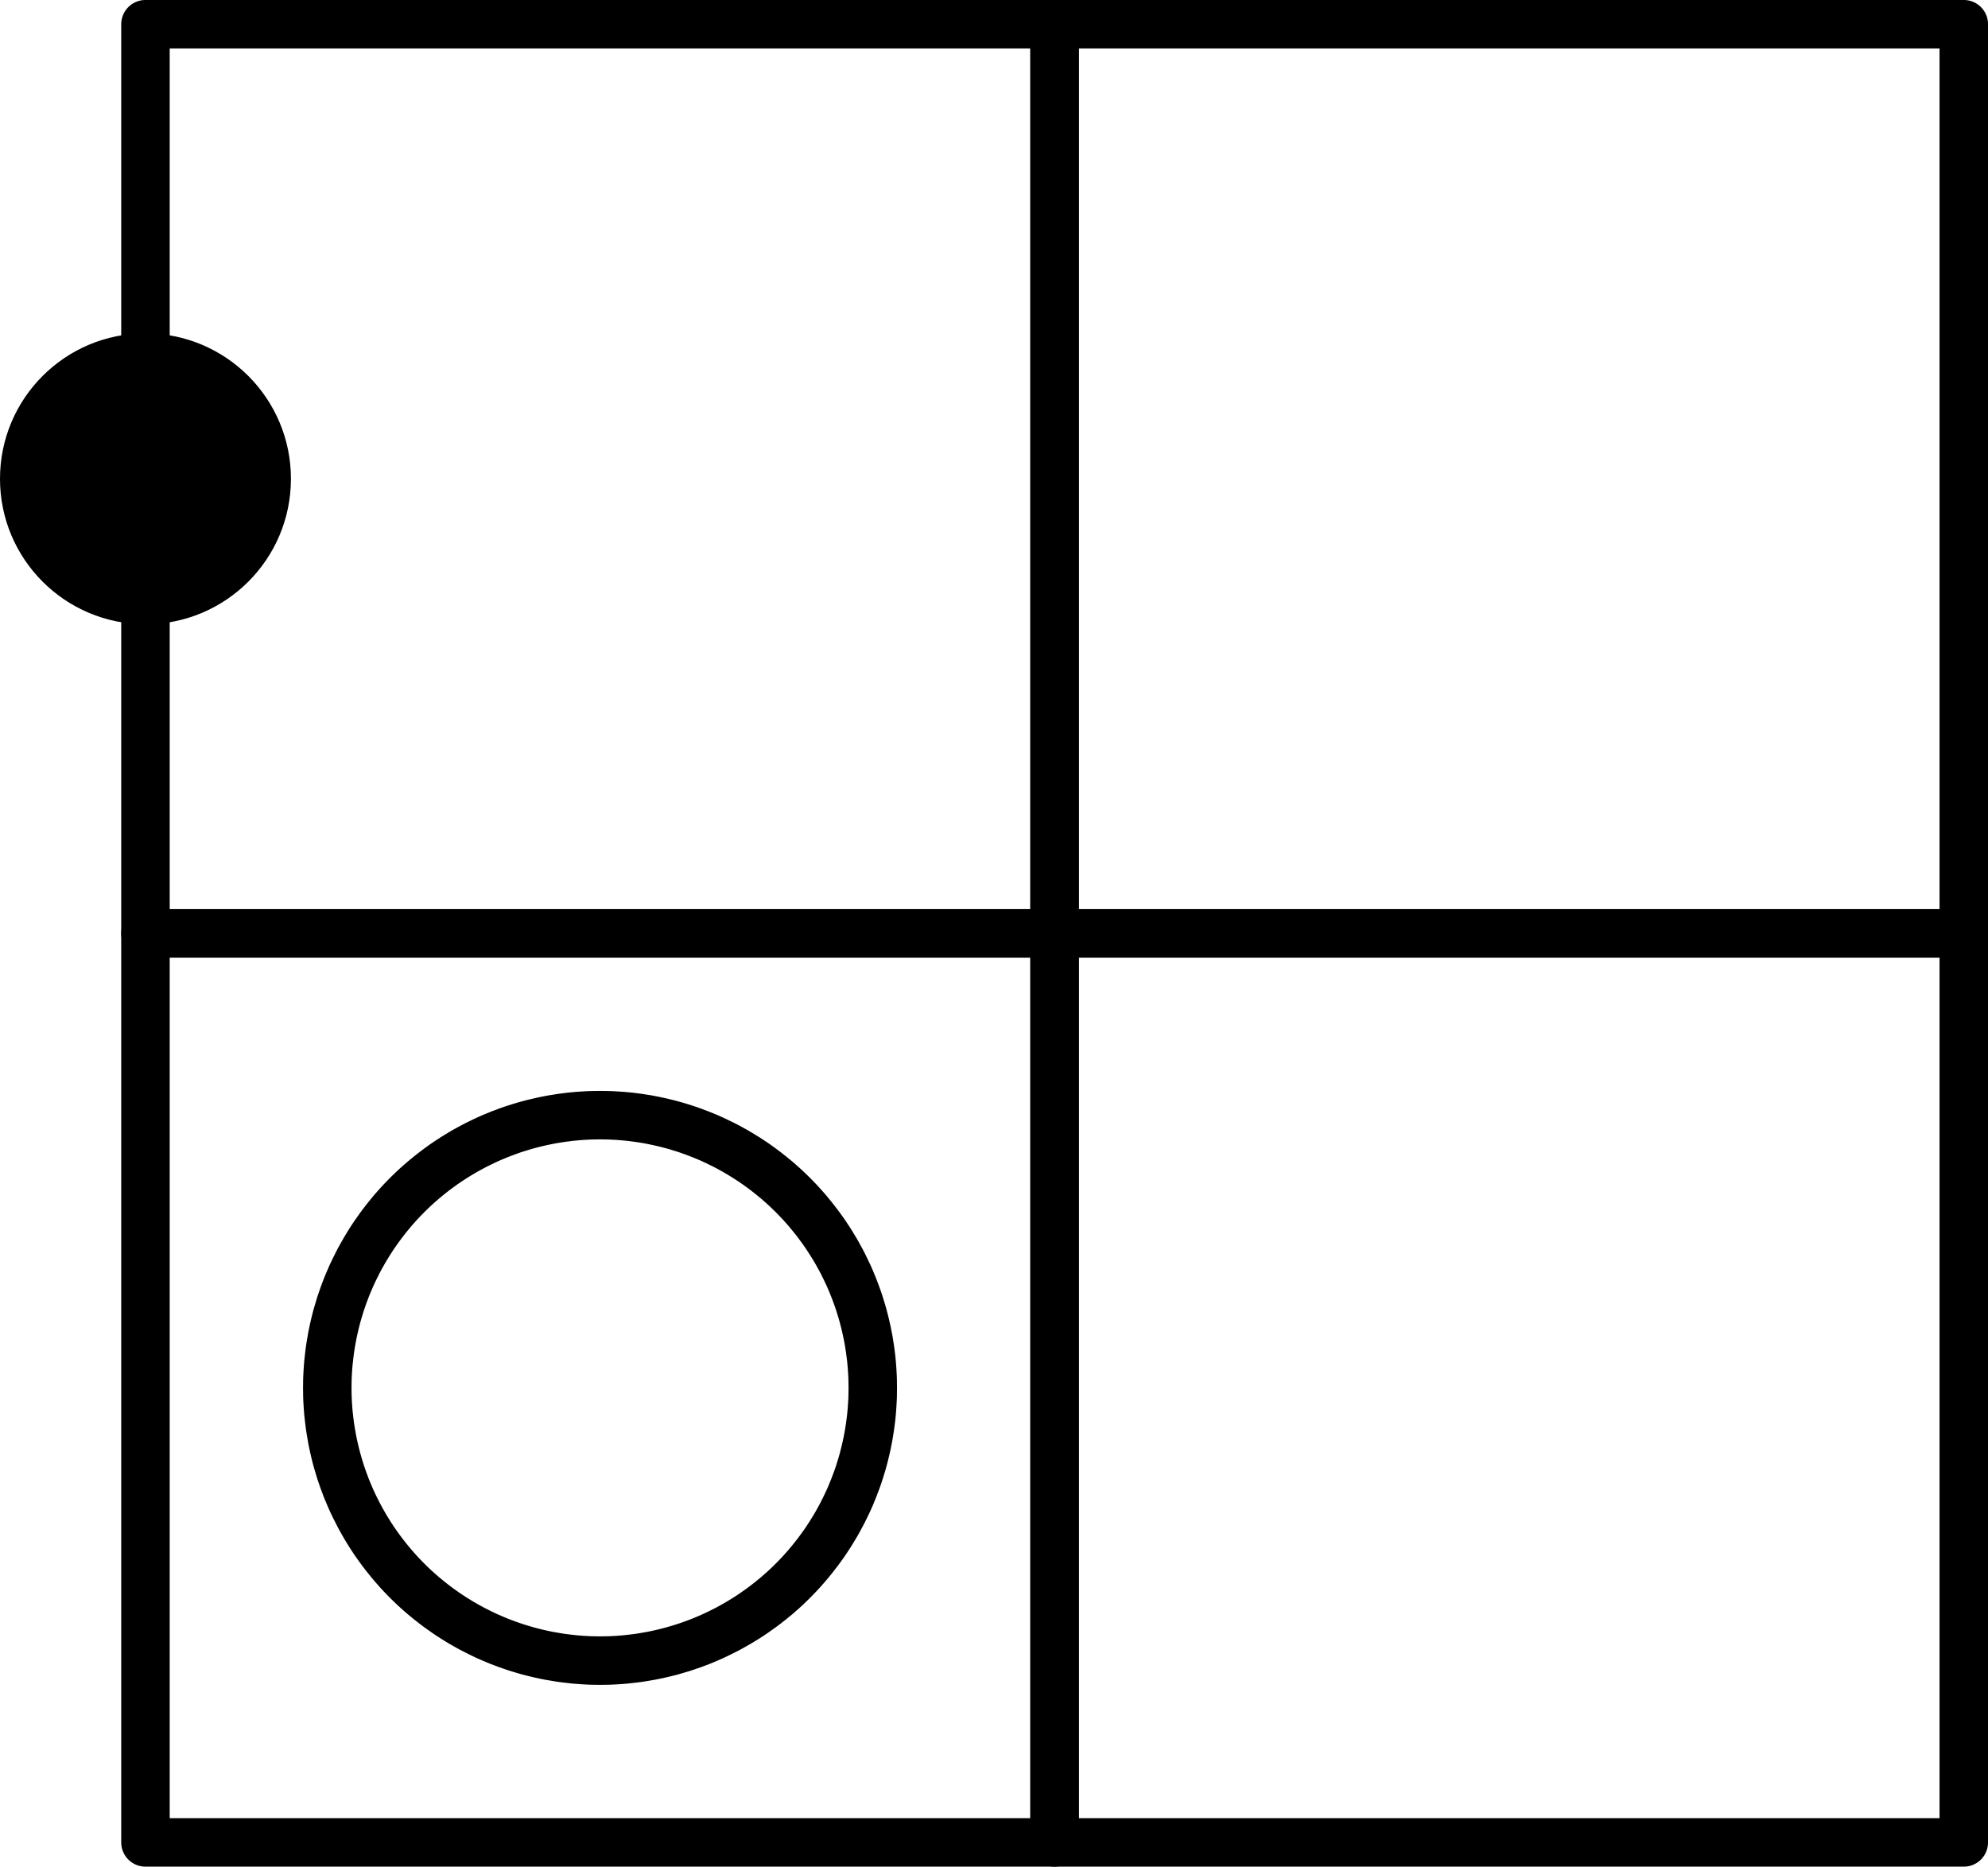 <?xml version='1.0'?>
<!-- This file was generated by dvisvgm 1.6 -->
<svg height='30.916pt' version='1.1' viewBox='56.621 54.06 32.923 30.916' width='32.923pt' xmlns='http://www.w3.org/2000/svg' xmlns:xlink='http://www.w3.org/1999/xlink'>
<g id='page1'>
<g transform='matrix(1 0 0 1 59.03 84.574)'>
<path d='M 0 0L 15.056 0L 15.056 -15.056L 0 -15.056L 0 0Z' fill='none' stroke='#000000' stroke-linecap='round' stroke-linejoin='round' stroke-miterlimit='10.037' stroke-width='0.803'/>
</g>
<g transform='matrix(1 0 0 1 59.03 84.574)'>
<path d='M 15.056 0L 30.113 0L 30.113 -15.056L 15.056 -15.056L 15.056 0Z' fill='none' stroke='#000000' stroke-linecap='round' stroke-linejoin='round' stroke-miterlimit='10.037' stroke-width='0.803'/>
</g>
<g transform='matrix(1 0 0 1 59.03 84.574)'>
<path d='M 0 -15.056L 15.056 -15.056L 15.056 -30.113L 0 -30.113L 0 -15.056Z' fill='none' stroke='#000000' stroke-linecap='round' stroke-linejoin='round' stroke-miterlimit='10.037' stroke-width='0.803'/>
</g>
<g transform='matrix(1 0 0 1 59.03 84.574)'>
<path d='M 15.056 -15.056L 30.113 -15.056L 30.113 -30.113L 15.056 -30.113L 15.056 -15.056Z' fill='none' stroke='#000000' stroke-linecap='round' stroke-linejoin='round' stroke-miterlimit='10.037' stroke-width='0.803'/>
</g>
<g transform='matrix(1 0 0 1 59.03 84.574)'>
<path d='M 12.045 -7.528C 12.045 -7.552 12.045 -7.575 12.044 -7.599C 12.044 -7.623 12.043 -7.646 12.043 -7.67C 12.042 -7.694 12.041 -7.717 12.04 -7.741C 12.039 -7.765 12.038 -7.788 12.036 -7.812C 12.035 -7.835 12.033 -7.859 12.031 -7.883C 12.029 -7.906 12.027 -7.93 12.025 -7.953C 12.023 -7.977 12.02 -8 12.018 -8.024C 12.015 -8.047 12.012 -8.071 12.009 -8.094C 12.006 -8.118 12.003 -8.141 12 -8.165C 11.997 -8.188 11.993 -8.211 11.989 -8.235C 11.986 -8.258 11.982 -8.281 11.978 -8.305C 11.974 -8.328 11.969 -8.351 11.965 -8.374C 11.961 -8.398 11.956 -8.421 11.951 -8.444C 11.946 -8.467 11.941 -8.49 11.936 -8.513C 11.931 -8.537 11.926 -8.56 11.92 -8.583C 11.915 -8.606 11.909 -8.629 11.903 -8.651C 11.897 -8.674 11.891 -8.697 11.885 -8.72C 11.879 -8.743 11.872 -8.766 11.866 -8.788C 11.859 -8.811 11.852 -8.834 11.845 -8.856C 11.838 -8.879 11.831 -8.901 11.824 -8.924C 11.817 -8.946 11.809 -8.969 11.802 -8.991C 11.794 -9.014 11.786 -9.036 11.778 -9.058C 11.77 -9.08 11.762 -9.103 11.753 -9.125C 11.745 -9.147 11.736 -9.169 11.728 -9.191C 11.719 -9.213 11.71 -9.235 11.701 -9.257C 11.692 -9.279 11.683 -9.3 11.674 -9.322C 11.664 -9.344 11.655 -9.365 11.645 -9.387C 11.635 -9.408 11.625 -9.43 11.615 -9.451C 11.605 -9.473 11.595 -9.494 11.584 -9.515C 11.574 -9.537 11.563 -9.558 11.553 -9.579C 11.542 -9.6 11.531 -9.621 11.52 -9.642C 11.509 -9.663 11.498 -9.683 11.486 -9.704C 11.475 -9.725 11.463 -9.746 11.452 -9.766C 11.44 -9.787 11.428 -9.807 11.416 -9.827C 11.404 -9.848 11.392 -9.868 11.379 -9.888C 11.367 -9.908 11.354 -9.928 11.342 -9.948C 11.329 -9.968 11.316 -9.988 11.303 -10.008C 11.29 -10.028 11.277 -10.047 11.264 -10.067C 11.251 -10.086 11.237 -10.106 11.224 -10.125C 11.21 -10.145 11.196 -10.164 11.182 -10.183C 11.168 -10.202 11.154 -10.221 11.14 -10.24C 11.126 -10.259 11.112 -10.278 11.097 -10.296C 11.083 -10.315 11.068 -10.334 11.053 -10.352C 11.038 -10.371 11.024 -10.389 11.008 -10.407C 10.993 -10.425 10.978 -10.444 10.963 -10.462C 10.947 -10.48 10.932 -10.497 10.916 -10.515C 10.901 -10.533 10.885 -10.55 10.869 -10.568C 10.853 -10.585 10.837 -10.603 10.821 -10.62C 10.805 -10.637 10.788 -10.655 10.772 -10.671C 10.755 -10.688 10.739 -10.705 10.722 -10.722C 10.705 -10.739 10.688 -10.755 10.671 -10.772C 10.655 -10.788 10.637 -10.805 10.62 -10.821C 10.603 -10.837 10.585 -10.853 10.568 -10.869C 10.55 -10.885 10.533 -10.901 10.515 -10.916C 10.497 -10.932 10.48 -10.947 10.462 -10.963C 10.444 -10.978 10.425 -10.993 10.407 -11.008C 10.389 -11.024 10.371 -11.038 10.352 -11.053C 10.334 -11.068 10.315 -11.083 10.296 -11.097C 10.278 -11.112 10.259 -11.126 10.24 -11.14C 10.221 -11.154 10.202 -11.168 10.183 -11.182C 10.164 -11.196 10.145 -11.21 10.125 -11.224C 10.106 -11.237 10.086 -11.251 10.067 -11.264C 10.047 -11.277 10.028 -11.29 10.008 -11.303C 9.988 -11.316 9.968 -11.329 9.948 -11.342C 9.928 -11.354 9.908 -11.367 9.888 -11.379C 9.868 -11.392 9.848 -11.404 9.827 -11.416C 9.807 -11.428 9.787 -11.44 9.766 -11.452C 9.746 -11.463 9.725 -11.475 9.704 -11.486C 9.683 -11.498 9.663 -11.509 9.642 -11.52C 9.621 -11.531 9.6 -11.542 9.579 -11.553C 9.558 -11.563 9.537 -11.574 9.515 -11.584C 9.494 -11.595 9.473 -11.605 9.451 -11.615C 9.43 -11.625 9.408 -11.635 9.387 -11.645C 9.365 -11.655 9.344 -11.664 9.322 -11.674C 9.3 -11.683 9.279 -11.692 9.257 -11.701C 9.235 -11.71 9.213 -11.719 9.191 -11.728C 9.169 -11.736 9.147 -11.745 9.125 -11.753C 9.103 -11.762 9.08 -11.77 9.058 -11.778C 9.036 -11.786 9.014 -11.794 8.991 -11.802C 8.969 -11.809 8.946 -11.817 8.924 -11.824C 8.901 -11.831 8.879 -11.838 8.856 -11.845C 8.834 -11.852 8.811 -11.859 8.788 -11.866C 8.766 -11.872 8.743 -11.879 8.72 -11.885C 8.697 -11.891 8.674 -11.897 8.651 -11.903C 8.629 -11.909 8.606 -11.915 8.583 -11.92C 8.56 -11.926 8.537 -11.931 8.513 -11.936C 8.49 -11.941 8.467 -11.946 8.444 -11.951C 8.421 -11.956 8.398 -11.961 8.374 -11.965C 8.351 -11.969 8.328 -11.974 8.305 -11.978C 8.281 -11.982 8.258 -11.986 8.235 -11.989C 8.211 -11.993 8.188 -11.997 8.165 -12C 8.141 -12.003 8.118 -12.006 8.094 -12.009C 8.071 -12.012 8.047 -12.015 8.024 -12.018C 8 -12.02 7.977 -12.023 7.953 -12.025C 7.93 -12.027 7.906 -12.029 7.883 -12.031C 7.859 -12.033 7.835 -12.035 7.812 -12.036C 7.788 -12.038 7.765 -12.039 7.741 -12.04C 7.717 -12.041 7.694 -12.042 7.67 -12.043C 7.646 -12.043 7.623 -12.044 7.599 -12.044C 7.575 -12.045 7.552 -12.045 7.528 -12.045C 7.504 -12.045 7.481 -12.045 7.457 -12.044C 7.434 -12.044 7.41 -12.043 7.386 -12.043C 7.363 -12.042 7.339 -12.041 7.315 -12.04C 7.292 -12.039 7.268 -12.038 7.245 -12.036C 7.221 -12.035 7.197 -12.033 7.174 -12.031C 7.15 -12.029 7.127 -12.027 7.103 -12.025C 7.08 -12.023 7.056 -12.02 7.032 -12.018C 7.009 -12.015 6.985 -12.012 6.962 -12.009C 6.939 -12.006 6.915 -12.003 6.892 -12C 6.868 -11.997 6.845 -11.993 6.822 -11.989C 6.798 -11.986 6.775 -11.982 6.752 -11.978C 6.728 -11.974 6.705 -11.969 6.682 -11.965C 6.659 -11.961 6.635 -11.956 6.612 -11.951C 6.589 -11.946 6.566 -11.941 6.543 -11.936C 6.52 -11.931 6.497 -11.926 6.474 -11.92C 6.451 -11.915 6.428 -11.909 6.405 -11.903C 6.382 -11.897 6.359 -11.891 6.336 -11.885C 6.313 -11.879 6.291 -11.872 6.268 -11.866C 6.245 -11.859 6.223 -11.852 6.2 -11.845C 6.177 -11.838 6.155 -11.831 6.132 -11.824C 6.11 -11.817 6.087 -11.809 6.065 -11.802C 6.043 -11.794 6.02 -11.786 5.998 -11.778C 5.976 -11.77 5.954 -11.762 5.932 -11.753C 5.909 -11.745 5.887 -11.736 5.865 -11.728C 5.843 -11.719 5.821 -11.71 5.8 -11.701C 5.778 -11.692 5.756 -11.683 5.734 -11.674C 5.713 -11.664 5.691 -11.655 5.669 -11.645C 5.648 -11.635 5.626 -11.625 5.605 -11.615C 5.584 -11.605 5.562 -11.595 5.541 -11.584C 5.52 -11.574 5.499 -11.563 5.478 -11.553C 5.456 -11.542 5.435 -11.531 5.415 -11.52C 5.394 -11.509 5.373 -11.498 5.352 -11.486C 5.331 -11.475 5.311 -11.463 5.29 -11.452C 5.27 -11.44 5.249 -11.428 5.229 -11.416C 5.208 -11.404 5.188 -11.392 5.168 -11.379C 5.148 -11.367 5.128 -11.354 5.108 -11.342C 5.088 -11.329 5.068 -11.316 5.048 -11.303C 5.028 -11.29 5.009 -11.277 4.989 -11.264C 4.97 -11.251 4.95 -11.237 4.931 -11.224C 4.912 -11.21 4.892 -11.196 4.873 -11.182C 4.854 -11.168 4.835 -11.154 4.816 -11.14C 4.797 -11.126 4.778 -11.112 4.76 -11.097C 4.741 -11.083 4.722 -11.068 4.704 -11.053C 4.686 -11.038 4.667 -11.024 4.649 -11.008C 4.631 -10.993 4.613 -10.978 4.595 -10.963C 4.577 -10.947 4.559 -10.932 4.541 -10.916C 4.523 -10.901 4.506 -10.885 4.488 -10.869C 4.471 -10.853 4.453 -10.837 4.436 -10.821C 4.419 -10.805 4.402 -10.788 4.385 -10.772C 4.368 -10.755 4.351 -10.739 4.334 -10.722C 4.317 -10.705 4.301 -10.688 4.284 -10.671C 4.268 -10.655 4.252 -10.637 4.235 -10.62C 4.219 -10.603 4.203 -10.585 4.187 -10.568C 4.171 -10.55 4.156 -10.533 4.14 -10.515C 4.124 -10.497 4.109 -10.48 4.093 -10.462C 4.078 -10.444 4.063 -10.425 4.048 -10.407C 4.033 -10.389 4.018 -10.371 4.003 -10.352C 3.988 -10.334 3.974 -10.315 3.959 -10.296C 3.945 -10.278 3.93 -10.259 3.916 -10.24C 3.902 -10.221 3.888 -10.202 3.874 -10.183C 3.86 -10.164 3.846 -10.145 3.833 -10.125C 3.819 -10.106 3.806 -10.086 3.792 -10.067C 3.779 -10.047 3.766 -10.028 3.753 -10.008C 3.74 -9.988 3.727 -9.968 3.714 -9.948C 3.702 -9.928 3.689 -9.908 3.677 -9.888C 3.664 -9.868 3.652 -9.848 3.64 -9.827C 3.628 -9.807 3.616 -9.787 3.605 -9.766C 3.593 -9.746 3.581 -9.725 3.57 -9.704C 3.559 -9.683 3.547 -9.663 3.536 -9.642C 3.525 -9.621 3.514 -9.6 3.504 -9.579C 3.493 -9.558 3.482 -9.537 3.472 -9.515C 3.461 -9.494 3.451 -9.473 3.441 -9.451C 3.431 -9.43 3.421 -9.408 3.411 -9.387C 3.402 -9.365 3.392 -9.344 3.383 -9.322C 3.373 -9.3 3.364 -9.279 3.355 -9.257C 3.346 -9.235 3.337 -9.213 3.328 -9.191C 3.32 -9.169 3.311 -9.147 3.303 -9.125C 3.294 -9.103 3.286 -9.08 3.278 -9.058C 3.27 -9.036 3.262 -9.014 3.255 -8.991C 3.247 -8.969 3.24 -8.946 3.232 -8.924C 3.225 -8.901 3.218 -8.879 3.211 -8.856C 3.204 -8.834 3.197 -8.811 3.191 -8.788C 3.184 -8.766 3.178 -8.743 3.171 -8.72C 3.165 -8.697 3.159 -8.674 3.153 -8.651C 3.147 -8.629 3.142 -8.606 3.136 -8.583C 3.131 -8.56 3.125 -8.537 3.12 -8.513C 3.115 -8.49 3.11 -8.467 3.105 -8.444C 3.1 -8.421 3.096 -8.398 3.091 -8.374C 3.087 -8.351 3.083 -8.328 3.079 -8.305C 3.074 -8.281 3.071 -8.258 3.067 -8.235C 3.063 -8.211 3.06 -8.188 3.056 -8.165C 3.053 -8.141 3.05 -8.118 3.047 -8.094C 3.044 -8.071 3.041 -8.047 3.039 -8.024C 3.036 -8 3.034 -7.977 3.031 -7.953C 3.029 -7.93 3.027 -7.906 3.025 -7.883C 3.023 -7.859 3.022 -7.835 3.02 -7.812C 3.019 -7.788 3.017 -7.765 3.016 -7.741C 3.015 -7.717 3.014 -7.694 3.013 -7.67C 3.013 -7.646 3.012 -7.623 3.012 -7.599C 3.011 -7.575 3.011 -7.552 3.011 -7.528C 3.011 -7.504 3.011 -7.481 3.012 -7.457C 3.012 -7.434 3.013 -7.41 3.013 -7.386C 3.014 -7.363 3.015 -7.339 3.016 -7.315C 3.017 -7.292 3.019 -7.268 3.02 -7.245C 3.022 -7.221 3.023 -7.197 3.025 -7.174C 3.027 -7.15 3.029 -7.127 3.031 -7.103C 3.034 -7.08 3.036 -7.056 3.039 -7.032C 3.041 -7.009 3.044 -6.985 3.047 -6.962C 3.05 -6.939 3.053 -6.915 3.056 -6.892C 3.06 -6.868 3.063 -6.845 3.067 -6.822C 3.071 -6.798 3.074 -6.775 3.079 -6.752C 3.083 -6.728 3.087 -6.705 3.091 -6.682C 3.096 -6.659 3.1 -6.635 3.105 -6.612C 3.11 -6.589 3.115 -6.566 3.12 -6.543C 3.125 -6.52 3.131 -6.497 3.136 -6.474C 3.142 -6.451 3.147 -6.428 3.153 -6.405C 3.159 -6.382 3.165 -6.359 3.171 -6.336C 3.178 -6.313 3.184 -6.291 3.191 -6.268C 3.197 -6.245 3.204 -6.223 3.211 -6.2C 3.218 -6.177 3.225 -6.155 3.232 -6.132C 3.24 -6.11 3.247 -6.087 3.255 -6.065C 3.262 -6.043 3.27 -6.02 3.278 -5.998C 3.286 -5.976 3.294 -5.954 3.303 -5.932C 3.311 -5.909 3.32 -5.887 3.328 -5.865C 3.337 -5.843 3.346 -5.821 3.355 -5.8C 3.364 -5.778 3.373 -5.756 3.383 -5.734C 3.392 -5.713 3.402 -5.691 3.411 -5.669C 3.421 -5.648 3.431 -5.626 3.441 -5.605C 3.451 -5.584 3.461 -5.562 3.472 -5.541C 3.482 -5.52 3.493 -5.499 3.504 -5.478C 3.514 -5.456 3.525 -5.435 3.536 -5.415C 3.547 -5.394 3.559 -5.373 3.57 -5.352C 3.581 -5.331 3.593 -5.311 3.605 -5.29C 3.616 -5.27 3.628 -5.249 3.64 -5.229C 3.652 -5.208 3.664 -5.188 3.677 -5.168C 3.689 -5.148 3.702 -5.128 3.714 -5.108C 3.727 -5.088 3.74 -5.068 3.753 -5.048C 3.766 -5.028 3.779 -5.009 3.792 -4.989C 3.806 -4.97 3.819 -4.95 3.833 -4.931C 3.846 -4.912 3.86 -4.892 3.874 -4.873C 3.888 -4.854 3.902 -4.835 3.916 -4.816C 3.93 -4.797 3.945 -4.778 3.959 -4.76C 3.974 -4.741 3.988 -4.722 4.003 -4.704C 4.018 -4.686 4.033 -4.667 4.048 -4.649C 4.063 -4.631 4.078 -4.613 4.093 -4.595C 4.109 -4.577 4.124 -4.559 4.14 -4.541C 4.156 -4.523 4.171 -4.506 4.187 -4.488C 4.203 -4.471 4.219 -4.453 4.235 -4.436C 4.252 -4.419 4.268 -4.402 4.284 -4.385C 4.301 -4.368 4.317 -4.351 4.334 -4.334C 4.351 -4.317 4.368 -4.301 4.385 -4.284C 4.402 -4.268 4.419 -4.252 4.436 -4.235C 4.453 -4.219 4.471 -4.203 4.488 -4.187C 4.506 -4.171 4.523 -4.156 4.541 -4.14C 4.559 -4.124 4.577 -4.109 4.595 -4.093C 4.613 -4.078 4.631 -4.063 4.649 -4.048C 4.667 -4.033 4.686 -4.018 4.704 -4.003C 4.722 -3.988 4.741 -3.974 4.76 -3.959C 4.778 -3.945 4.797 -3.93 4.816 -3.916C 4.835 -3.902 4.854 -3.888 4.873 -3.874C 4.892 -3.86 4.912 -3.846 4.931 -3.833C 4.95 -3.819 4.97 -3.806 4.989 -3.792C 5.009 -3.779 5.028 -3.766 5.048 -3.753C 5.068 -3.74 5.088 -3.727 5.108 -3.714C 5.128 -3.702 5.148 -3.689 5.168 -3.677C 5.188 -3.664 5.208 -3.652 5.229 -3.64C 5.249 -3.628 5.27 -3.616 5.29 -3.605C 5.311 -3.593 5.331 -3.581 5.352 -3.57C 5.373 -3.559 5.394 -3.547 5.415 -3.536C 5.435 -3.525 5.456 -3.514 5.478 -3.504C 5.499 -3.493 5.52 -3.482 5.541 -3.472C 5.562 -3.461 5.584 -3.451 5.605 -3.441C 5.626 -3.431 5.648 -3.421 5.669 -3.411C 5.691 -3.402 5.713 -3.392 5.734 -3.383C 5.756 -3.373 5.778 -3.364 5.8 -3.355C 5.821 -3.346 5.843 -3.337 5.865 -3.328C 5.887 -3.32 5.909 -3.311 5.932 -3.303C 5.954 -3.294 5.976 -3.286 5.998 -3.278C 6.02 -3.27 6.043 -3.262 6.065 -3.255C 6.087 -3.247 6.11 -3.24 6.132 -3.232C 6.155 -3.225 6.177 -3.218 6.2 -3.211C 6.223 -3.204 6.245 -3.197 6.268 -3.191C 6.291 -3.184 6.313 -3.178 6.336 -3.171C 6.359 -3.165 6.382 -3.159 6.405 -3.153C 6.428 -3.147 6.451 -3.142 6.474 -3.136C 6.497 -3.131 6.52 -3.125 6.543 -3.12C 6.566 -3.115 6.589 -3.11 6.612 -3.105C 6.635 -3.1 6.659 -3.096 6.682 -3.091C 6.705 -3.087 6.728 -3.083 6.752 -3.079C 6.775 -3.074 6.798 -3.071 6.822 -3.067C 6.845 -3.063 6.868 -3.06 6.892 -3.056C 6.915 -3.053 6.939 -3.05 6.962 -3.047C 6.985 -3.044 7.009 -3.041 7.032 -3.039C 7.056 -3.036 7.08 -3.034 7.103 -3.031C 7.127 -3.029 7.15 -3.027 7.174 -3.025C 7.197 -3.023 7.221 -3.022 7.245 -3.02C 7.268 -3.019 7.292 -3.017 7.315 -3.016C 7.339 -3.015 7.363 -3.014 7.386 -3.013C 7.41 -3.013 7.434 -3.012 7.457 -3.012C 7.481 -3.011 7.504 -3.011 7.528 -3.011C 7.552 -3.011 7.575 -3.011 7.599 -3.012C 7.623 -3.012 7.646 -3.013 7.67 -3.013C 7.694 -3.014 7.717 -3.015 7.741 -3.016C 7.765 -3.017 7.788 -3.019 7.812 -3.02C 7.835 -3.022 7.859 -3.023 7.883 -3.025C 7.906 -3.027 7.93 -3.029 7.953 -3.031C 7.977 -3.034 8 -3.036 8.024 -3.039C 8.047 -3.041 8.071 -3.044 8.094 -3.047C 8.118 -3.05 8.141 -3.053 8.165 -3.056C 8.188 -3.06 8.211 -3.063 8.235 -3.067C 8.258 -3.071 8.281 -3.074 8.305 -3.079C 8.328 -3.083 8.351 -3.087 8.374 -3.091C 8.398 -3.096 8.421 -3.1 8.444 -3.105C 8.467 -3.11 8.49 -3.115 8.513 -3.12C 8.537 -3.125 8.56 -3.131 8.583 -3.136C 8.606 -3.142 8.629 -3.147 8.651 -3.153C 8.674 -3.159 8.697 -3.165 8.72 -3.171C 8.743 -3.178 8.766 -3.184 8.788 -3.191C 8.811 -3.197 8.834 -3.204 8.856 -3.211C 8.879 -3.218 8.901 -3.225 8.924 -3.232C 8.946 -3.24 8.969 -3.247 8.991 -3.255C 9.014 -3.262 9.036 -3.27 9.058 -3.278C 9.08 -3.286 9.103 -3.294 9.125 -3.303C 9.147 -3.311 9.169 -3.32 9.191 -3.328C 9.213 -3.337 9.235 -3.346 9.257 -3.355C 9.279 -3.364 9.3 -3.373 9.322 -3.383C 9.344 -3.392 9.365 -3.402 9.387 -3.411C 9.408 -3.421 9.43 -3.431 9.451 -3.441C 9.473 -3.451 9.494 -3.461 9.515 -3.472C 9.537 -3.482 9.558 -3.493 9.579 -3.504C 9.6 -3.514 9.621 -3.525 9.642 -3.536C 9.663 -3.547 9.683 -3.559 9.704 -3.57C 9.725 -3.581 9.746 -3.593 9.766 -3.605C 9.787 -3.616 9.807 -3.628 9.827 -3.64C 9.848 -3.652 9.868 -3.664 9.888 -3.677C 9.908 -3.689 9.928 -3.702 9.948 -3.714C 9.968 -3.727 9.988 -3.74 10.008 -3.753C 10.028 -3.766 10.047 -3.779 10.067 -3.792C 10.086 -3.806 10.106 -3.819 10.125 -3.833C 10.145 -3.846 10.164 -3.86 10.183 -3.874C 10.202 -3.888 10.221 -3.902 10.24 -3.916C 10.259 -3.93 10.278 -3.945 10.296 -3.959C 10.315 -3.974 10.334 -3.988 10.352 -4.003C 10.371 -4.018 10.389 -4.033 10.407 -4.048C 10.425 -4.063 10.444 -4.078 10.462 -4.093C 10.48 -4.109 10.497 -4.124 10.515 -4.14C 10.533 -4.156 10.55 -4.171 10.568 -4.187C 10.585 -4.203 10.603 -4.219 10.62 -4.235C 10.637 -4.252 10.655 -4.268 10.671 -4.284C 10.688 -4.301 10.705 -4.317 10.722 -4.334C 10.739 -4.351 10.755 -4.368 10.772 -4.385C 10.788 -4.402 10.805 -4.419 10.821 -4.436C 10.837 -4.453 10.853 -4.471 10.869 -4.488C 10.885 -4.506 10.901 -4.523 10.916 -4.541C 10.932 -4.559 10.947 -4.577 10.963 -4.595C 10.978 -4.613 10.993 -4.631 11.008 -4.649C 11.024 -4.667 11.038 -4.686 11.053 -4.704C 11.068 -4.722 11.083 -4.741 11.097 -4.76C 11.112 -4.778 11.126 -4.797 11.14 -4.816C 11.154 -4.835 11.168 -4.854 11.182 -4.873C 11.196 -4.892 11.21 -4.912 11.224 -4.931C 11.237 -4.95 11.251 -4.97 11.264 -4.989C 11.277 -5.009 11.29 -5.028 11.303 -5.048C 11.316 -5.068 11.329 -5.088 11.342 -5.108C 11.354 -5.128 11.367 -5.148 11.379 -5.168C 11.392 -5.188 11.404 -5.208 11.416 -5.229C 11.428 -5.249 11.44 -5.27 11.452 -5.29C 11.463 -5.311 11.475 -5.331 11.486 -5.352C 11.498 -5.373 11.509 -5.394 11.52 -5.415C 11.531 -5.435 11.542 -5.456 11.553 -5.478C 11.563 -5.499 11.574 -5.52 11.584 -5.541C 11.595 -5.562 11.605 -5.584 11.615 -5.605C 11.625 -5.626 11.635 -5.648 11.645 -5.669C 11.655 -5.691 11.664 -5.713 11.674 -5.734C 11.683 -5.756 11.692 -5.778 11.701 -5.8C 11.71 -5.821 11.719 -5.843 11.728 -5.865C 11.736 -5.887 11.745 -5.909 11.753 -5.932C 11.762 -5.954 11.77 -5.976 11.778 -5.998C 11.786 -6.02 11.794 -6.043 11.802 -6.065C 11.809 -6.087 11.817 -6.11 11.824 -6.132C 11.831 -6.155 11.838 -6.177 11.845 -6.2C 11.852 -6.223 11.859 -6.245 11.866 -6.268C 11.872 -6.291 11.879 -6.313 11.885 -6.336C 11.891 -6.359 11.897 -6.382 11.903 -6.405C 11.909 -6.428 11.915 -6.451 11.92 -6.474C 11.926 -6.497 11.931 -6.52 11.936 -6.543C 11.941 -6.566 11.946 -6.589 11.951 -6.612C 11.956 -6.635 11.961 -6.659 11.965 -6.682C 11.969 -6.705 11.974 -6.728 11.978 -6.752C 11.982 -6.775 11.986 -6.798 11.989 -6.822C 11.993 -6.845 11.997 -6.868 12 -6.892C 12.003 -6.915 12.006 -6.939 12.009 -6.962C 12.012 -6.985 12.015 -7.009 12.018 -7.032C 12.02 -7.056 12.023 -7.08 12.025 -7.103C 12.027 -7.127 12.029 -7.15 12.031 -7.174C 12.033 -7.197 12.035 -7.221 12.036 -7.245C 12.038 -7.268 12.039 -7.292 12.04 -7.315C 12.041 -7.339 12.042 -7.363 12.043 -7.386C 12.043 -7.41 12.044 -7.434 12.044 -7.457C 12.045 -7.481 12.045 -7.504 12.045 -7.528Z' fill='none' stroke='#000000' stroke-linecap='round' stroke-linejoin='round' stroke-miterlimit='10.037' stroke-width='0.803'/>
</g>
<g transform='matrix(1 0 0 1 59.03 84.574)'>
<circle cx='0' cy='-22.584' r='2.409' fill='#000000'/>
</g></g>
</svg>
